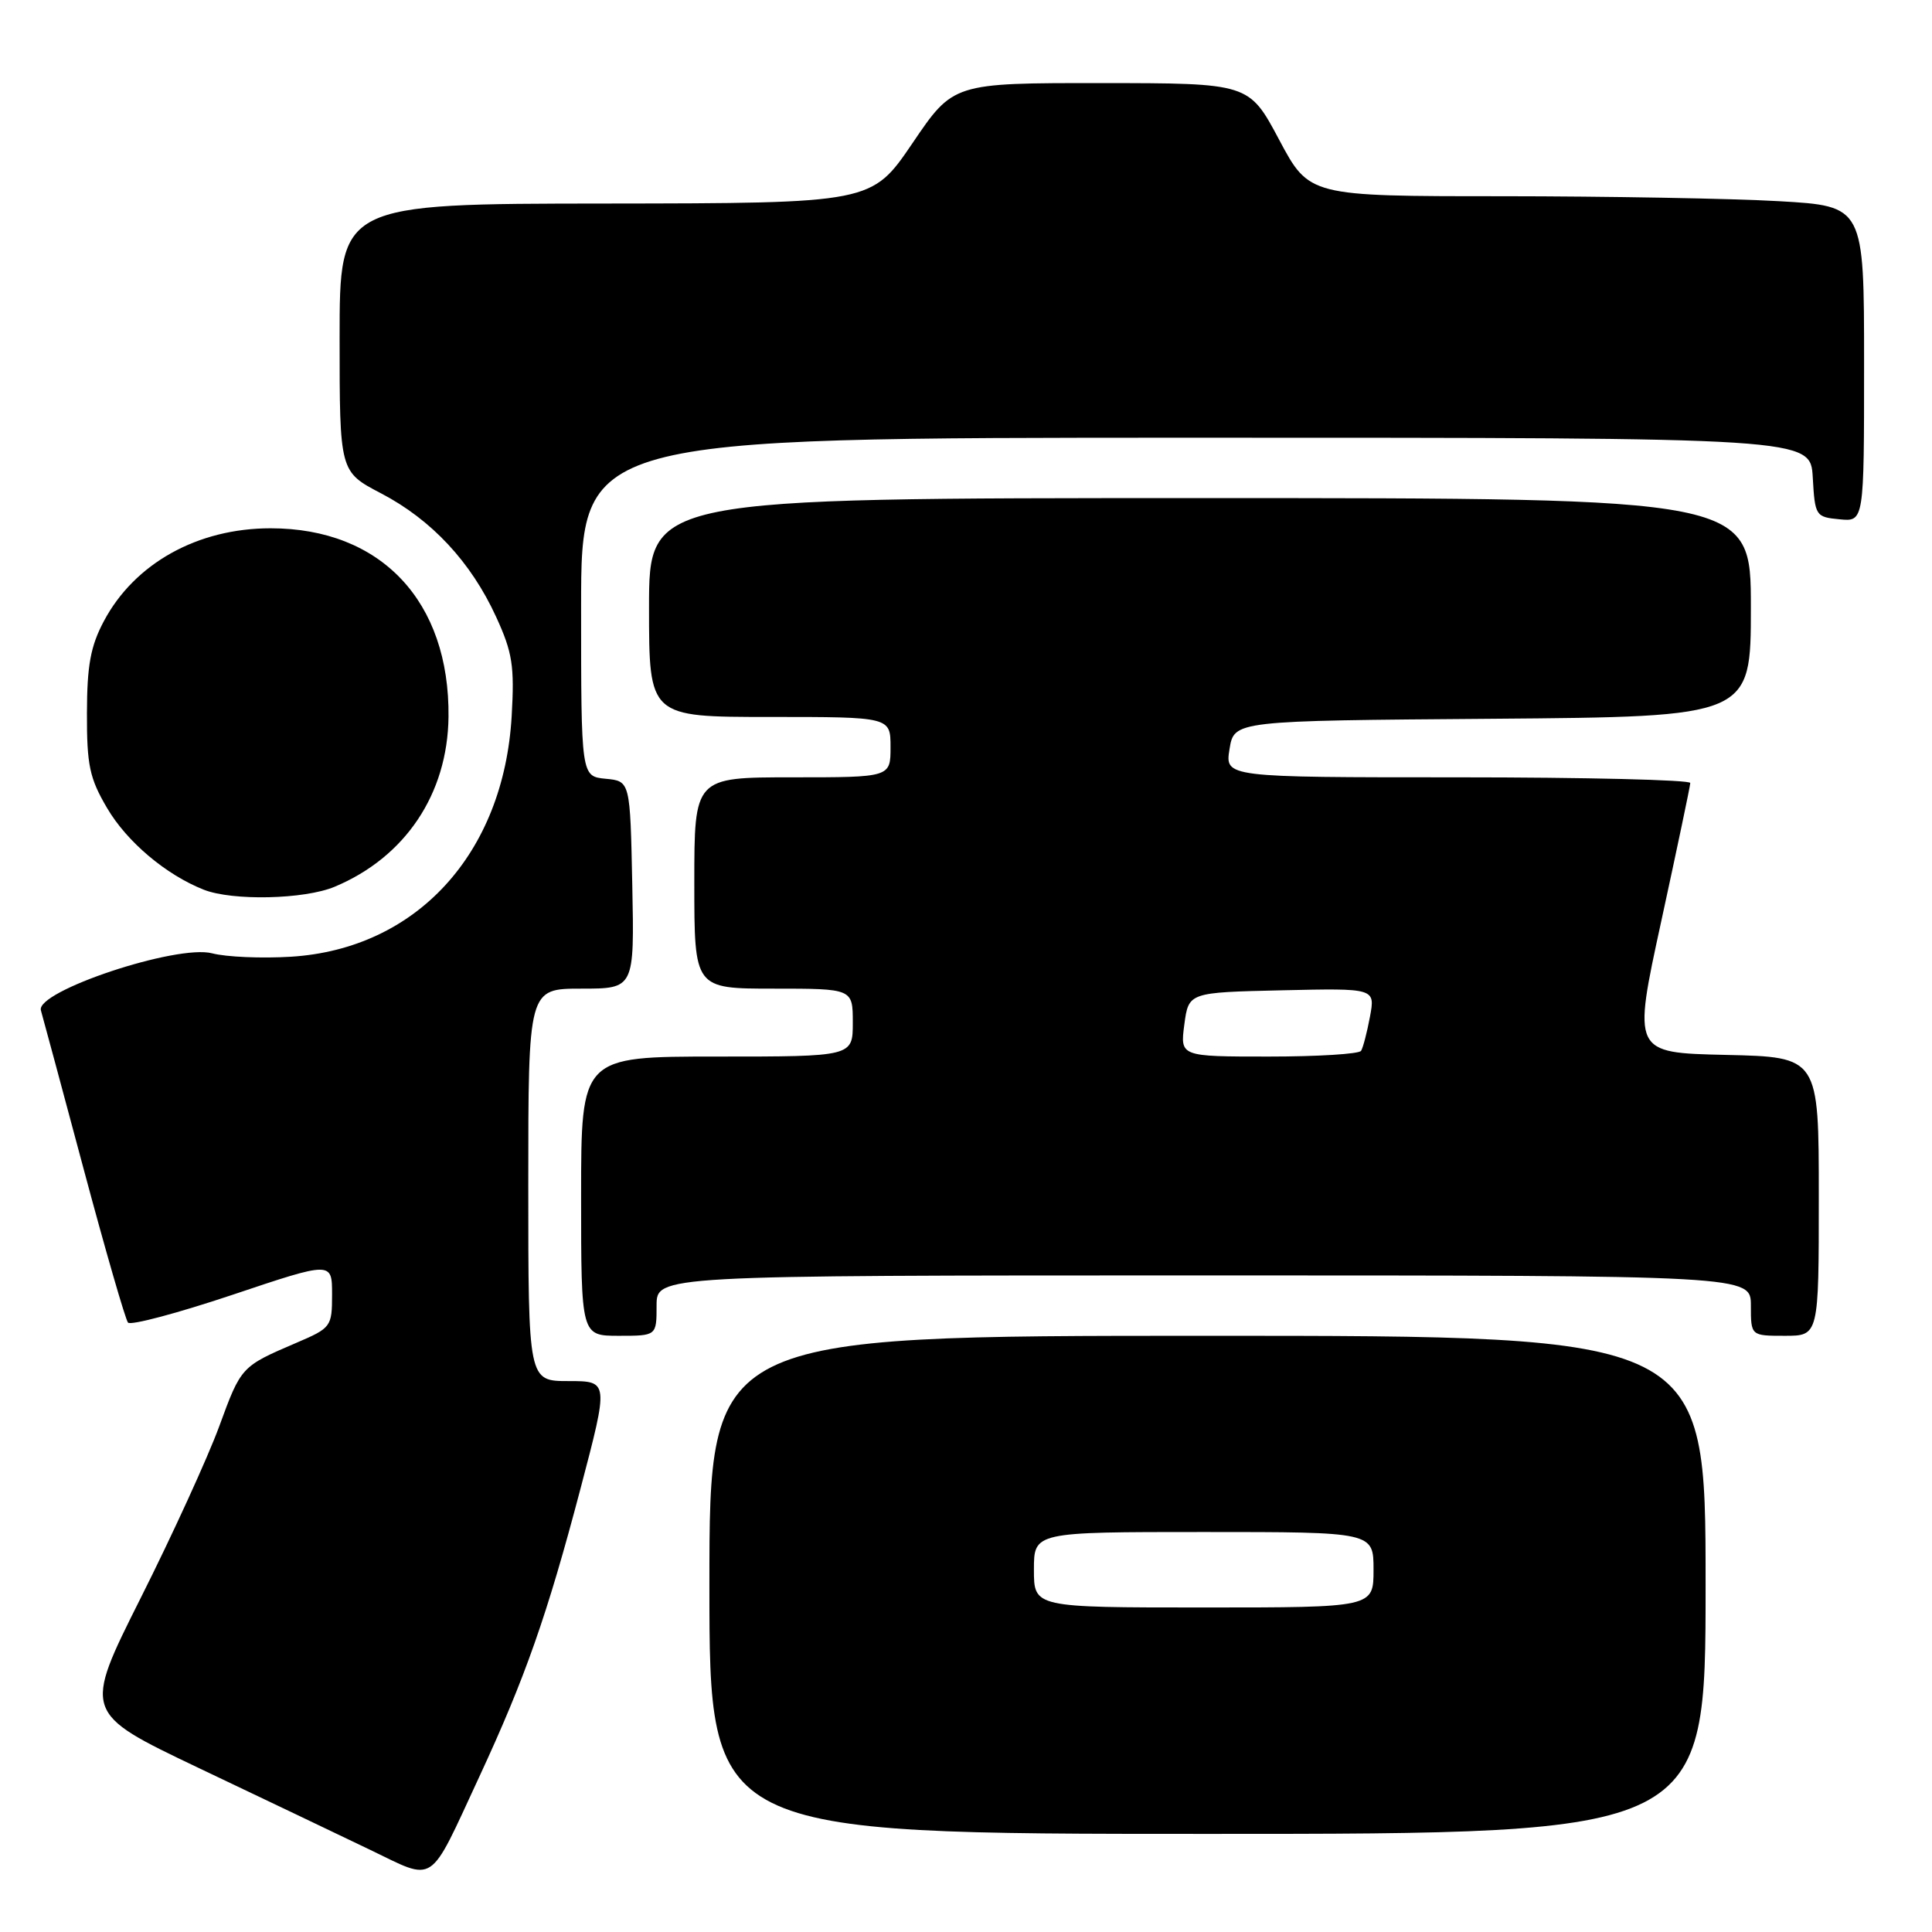 <?xml version="1.0" encoding="UTF-8" standalone="no"?>
<!DOCTYPE svg PUBLIC "-//W3C//DTD SVG 1.1//EN" "http://www.w3.org/Graphics/SVG/1.1/DTD/svg11.dtd" >
<svg xmlns="http://www.w3.org/2000/svg" xmlns:xlink="http://www.w3.org/1999/xlink" version="1.1" viewBox="0 0 256 256">
 <g >
 <path fill="currentColor"
d=" M 63.48 235.49 C 69.59 222.33 72.49 214.06 76.92 197.25 C 80.67 183.00 80.67 183.00 75.33 183.00 C 70.00 183.00 70.00 183.00 70.00 157.00 C 70.00 131.00 70.00 131.00 77.03 131.00 C 84.06 131.00 84.06 131.00 83.78 117.25 C 83.50 103.50 83.50 103.50 80.25 103.19 C 77.00 102.87 77.00 102.87 77.00 80.44 C 77.00 58.00 77.00 58.00 158.45 58.00 C 239.90 58.00 239.90 58.00 240.20 63.25 C 240.49 68.37 240.58 68.51 243.75 68.81 C 247.00 69.13 247.00 69.13 247.00 48.22 C 247.00 27.31 247.00 27.31 235.75 26.66 C 229.56 26.30 213.02 26.01 198.99 26.00 C 173.48 26.00 173.48 26.00 169.49 18.51 C 165.50 11.02 165.50 11.02 145.91 11.01 C 126.31 11.00 126.31 11.00 120.91 18.97 C 115.50 26.93 115.50 26.93 80.25 26.97 C 45.00 27.00 45.00 27.00 45.00 44.75 C 45.00 62.50 45.00 62.50 50.49 65.37 C 57.19 68.87 62.41 74.47 65.74 81.74 C 67.91 86.47 68.18 88.25 67.80 94.88 C 66.75 113.12 55.19 125.73 38.57 126.77 C 34.68 127.01 29.97 126.81 28.11 126.32 C 23.45 125.10 4.68 131.35 5.42 133.88 C 5.68 134.77 8.24 144.28 11.11 155.00 C 13.98 165.72 16.62 174.84 16.96 175.25 C 17.31 175.66 23.54 174.00 30.80 171.57 C 44.00 167.14 44.00 167.14 44.00 171.52 C 44.00 175.80 43.88 175.96 39.25 177.94 C 31.95 181.07 31.95 181.07 29.04 189.02 C 27.53 193.13 22.86 203.35 18.65 211.73 C 11.01 226.96 11.01 226.96 26.25 234.23 C 34.64 238.22 44.88 243.11 49.00 245.09 C 57.83 249.33 56.71 250.07 63.48 235.49 Z  M 226.00 210.00 C 226.00 177.00 226.00 177.00 160.00 177.00 C 94.00 177.00 94.00 177.00 94.00 210.00 C 94.00 243.00 94.00 243.00 160.00 243.00 C 226.00 243.00 226.00 243.00 226.00 210.00 Z  M 87.00 173.00 C 87.00 169.00 87.00 169.00 159.50 169.00 C 232.00 169.00 232.00 169.00 232.00 173.00 C 232.00 177.00 232.00 177.00 236.50 177.00 C 241.00 177.00 241.00 177.00 241.00 158.53 C 241.00 140.06 241.00 140.06 228.67 139.78 C 216.33 139.50 216.33 139.50 220.14 122.00 C 222.23 112.38 223.96 104.16 223.97 103.75 C 223.99 103.34 210.12 103.00 193.16 103.00 C 162.31 103.00 162.31 103.00 162.92 99.25 C 163.53 95.50 163.53 95.50 197.77 95.24 C 232.00 94.97 232.00 94.97 232.00 80.49 C 232.00 66.00 232.00 66.00 159.00 66.00 C 86.00 66.00 86.00 66.00 86.00 80.50 C 86.00 95.00 86.00 95.00 102.00 95.00 C 118.00 95.00 118.00 95.00 118.00 99.00 C 118.00 103.00 118.00 103.00 105.00 103.00 C 92.00 103.00 92.00 103.00 92.00 117.00 C 92.00 131.00 92.00 131.00 102.50 131.00 C 113.00 131.00 113.00 131.00 113.00 135.50 C 113.00 140.00 113.00 140.00 95.00 140.00 C 77.00 140.00 77.00 140.00 77.00 158.50 C 77.00 177.00 77.00 177.00 82.00 177.00 C 87.00 177.00 87.00 177.00 87.00 173.00 Z  M 44.34 117.50 C 53.69 113.59 59.31 105.22 59.43 95.00 C 59.60 79.67 50.48 70.00 35.85 70.00 C 26.17 70.00 17.82 74.66 13.76 82.31 C 12.00 85.62 11.53 88.18 11.52 94.50 C 11.50 101.40 11.87 103.13 14.19 107.07 C 16.81 111.54 21.99 115.91 27.00 117.89 C 30.81 119.39 40.32 119.18 44.34 117.50 Z  M 137.00 208.00 C 137.00 203.00 137.00 203.00 159.50 203.00 C 182.00 203.00 182.00 203.00 182.00 208.00 C 182.00 213.00 182.00 213.00 159.50 213.00 C 137.00 213.00 137.00 213.00 137.00 208.00 Z  M 156.93 135.75 C 157.50 131.50 157.50 131.50 169.87 131.22 C 182.23 130.94 182.23 130.94 181.53 134.71 C 181.14 136.79 180.61 138.83 180.35 139.24 C 180.09 139.66 174.59 140.00 168.12 140.00 C 156.37 140.00 156.37 140.00 156.93 135.75 Z "/>
</g>
</svg>